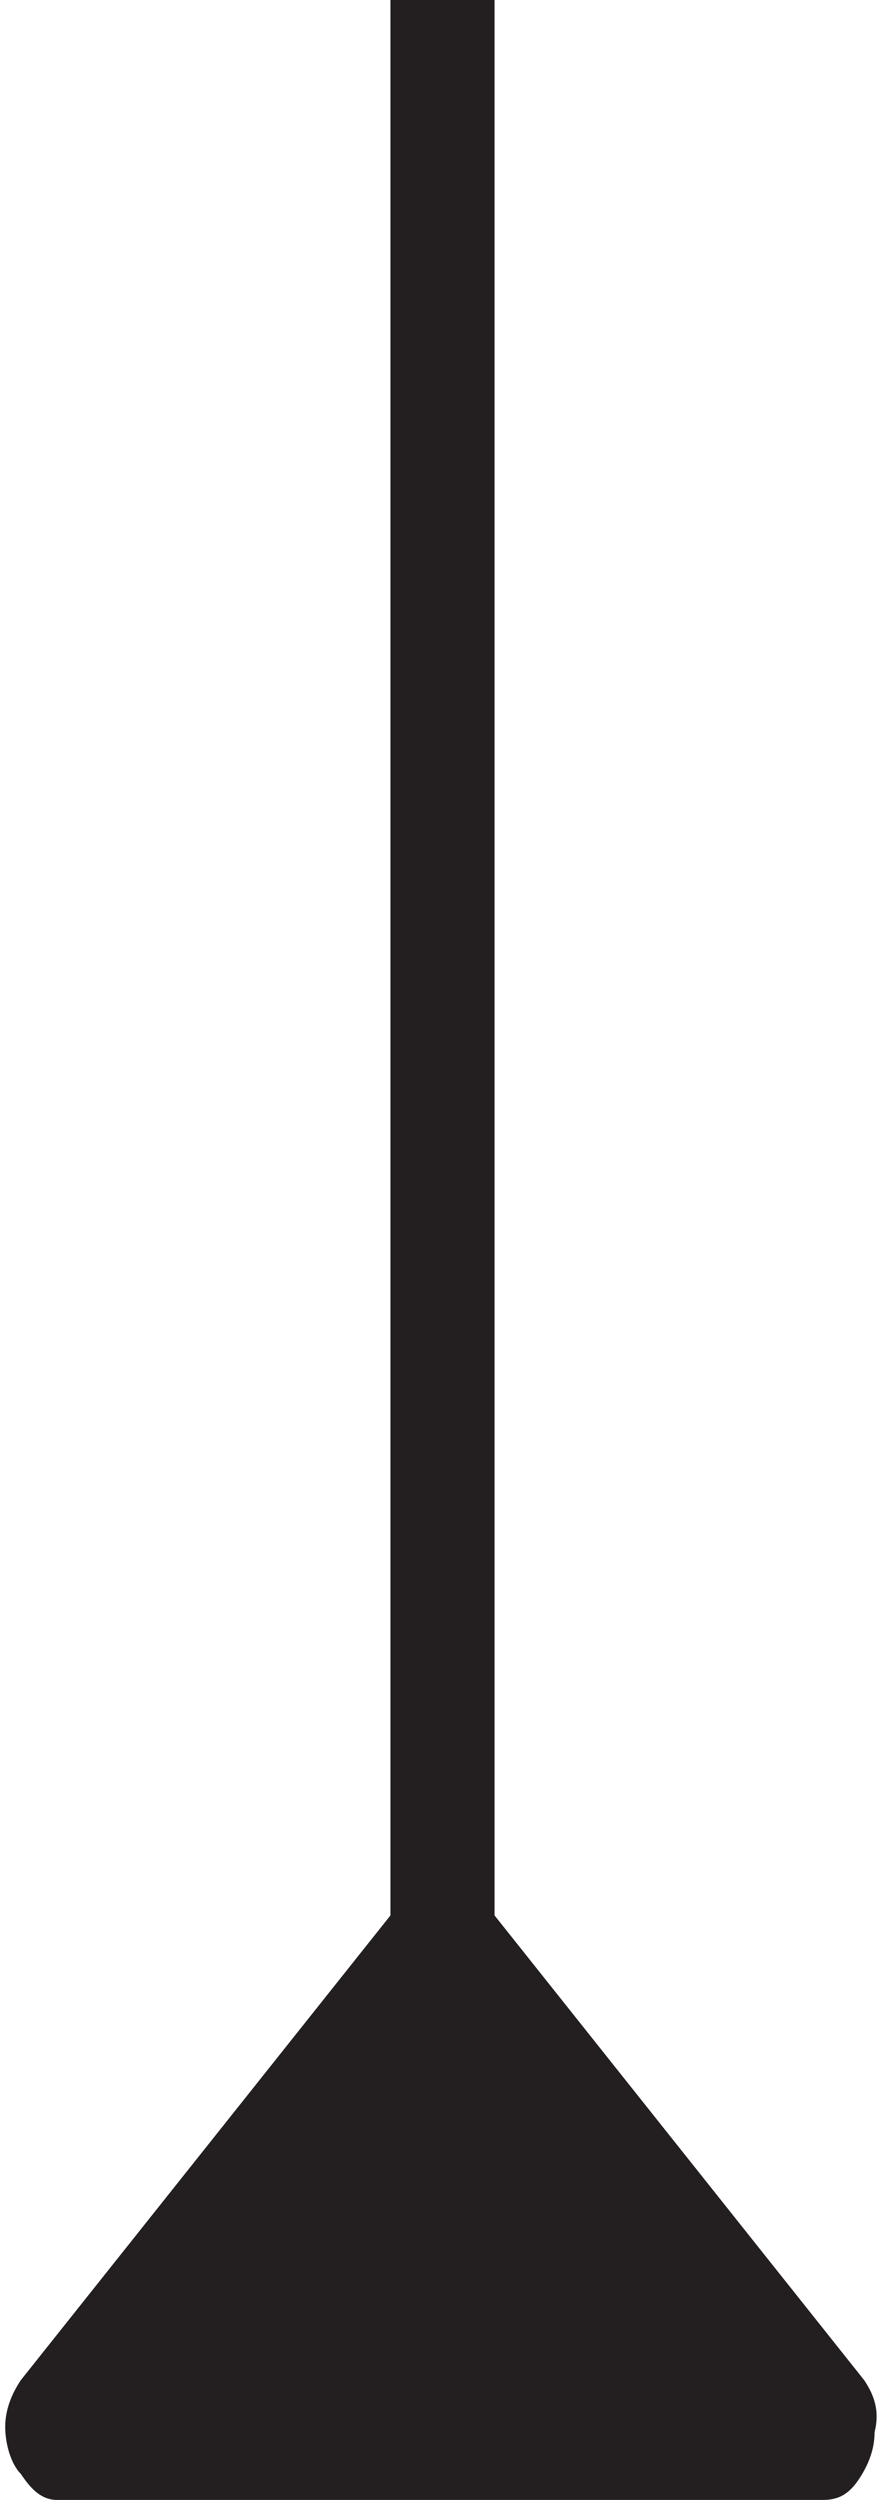 <?xml version="1.0" encoding="utf-8"?>
<!-- Generator: Adobe Illustrator 23.0.3, SVG Export Plug-In . SVG Version: 6.00 Build 0)  -->
<svg version="1.1" id="Calque_1" xmlns="http://www.w3.org/2000/svg" xmlns:xlink="http://www.w3.org/1999/xlink" x="0px" y="0px"
	 viewBox="0 0 17 48" style="enable-background:new 0 0 17 48;" xml:space="preserve">
<style type="text/css">
	.st0{fill:#231F20;}
	.st1{fill:none;stroke:#231F20;stroke-width:2;stroke-miterlimit:10;}
</style>
<g>
	<path class="st0" d="M16.6,45.7l-7.4-9.3C9,36.1,8.8,36,8.5,36S8,36.1,7.8,36.4l-7.4,9.3c-0.2,0.3-0.3,0.6-0.3,0.9s0.1,0.7,0.3,0.9
		C0.6,47.8,0.8,48,1.1,48h14.7c0.3,0,0.5-0.1,0.7-0.4c0.2-0.3,0.3-0.6,0.3-0.9C16.9,46.3,16.8,46,16.6,45.7z"/>
</g>
<line class="st1" x1="8.5" y1="43.8" x2="8.5" y2="0"/>
</svg>
